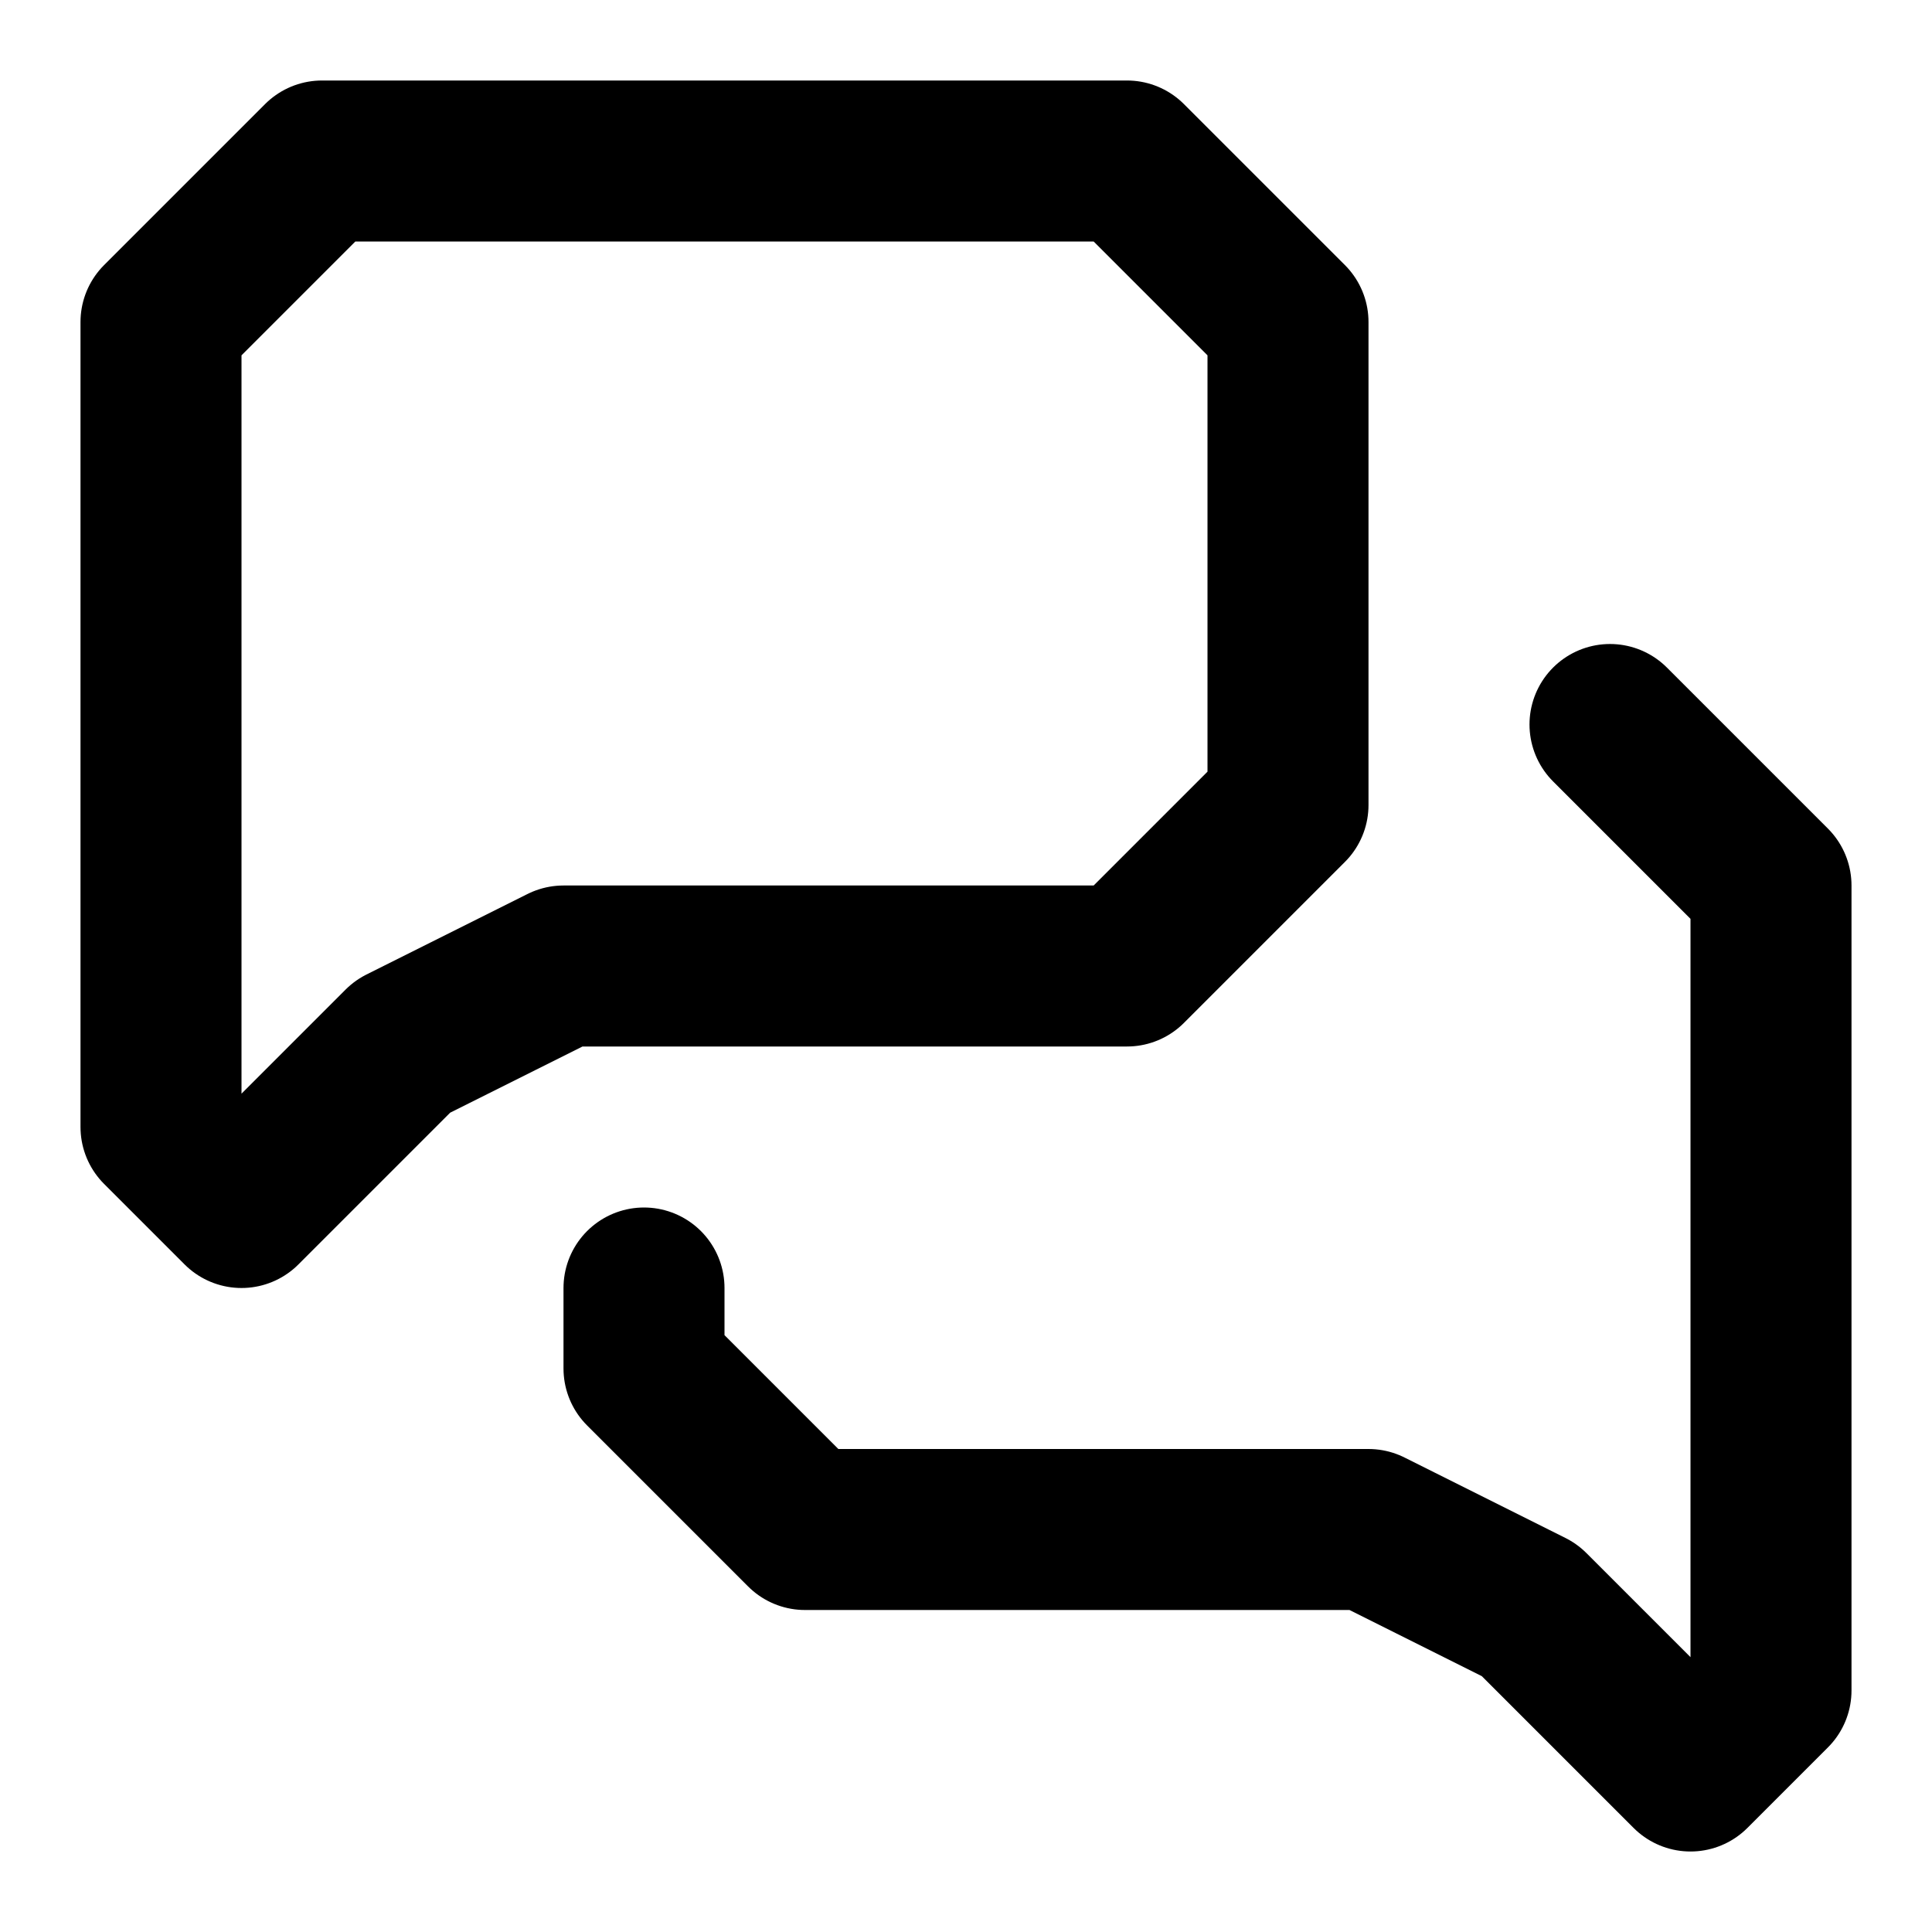 <svg xmlns="http://www.w3.org/2000/svg" width="24" height="24" fill="none" stroke="currentColor" stroke-linecap="round" stroke-linejoin="round" stroke-width="2" viewBox="0 0 24 24"><path d="m16 10-2 2H7l-2 1-2 2-1-1V4l2-2h10l2 2zm4-1 2 2v10l-1 1-2-2-2-1h-7l-2-2v-1"/></svg>